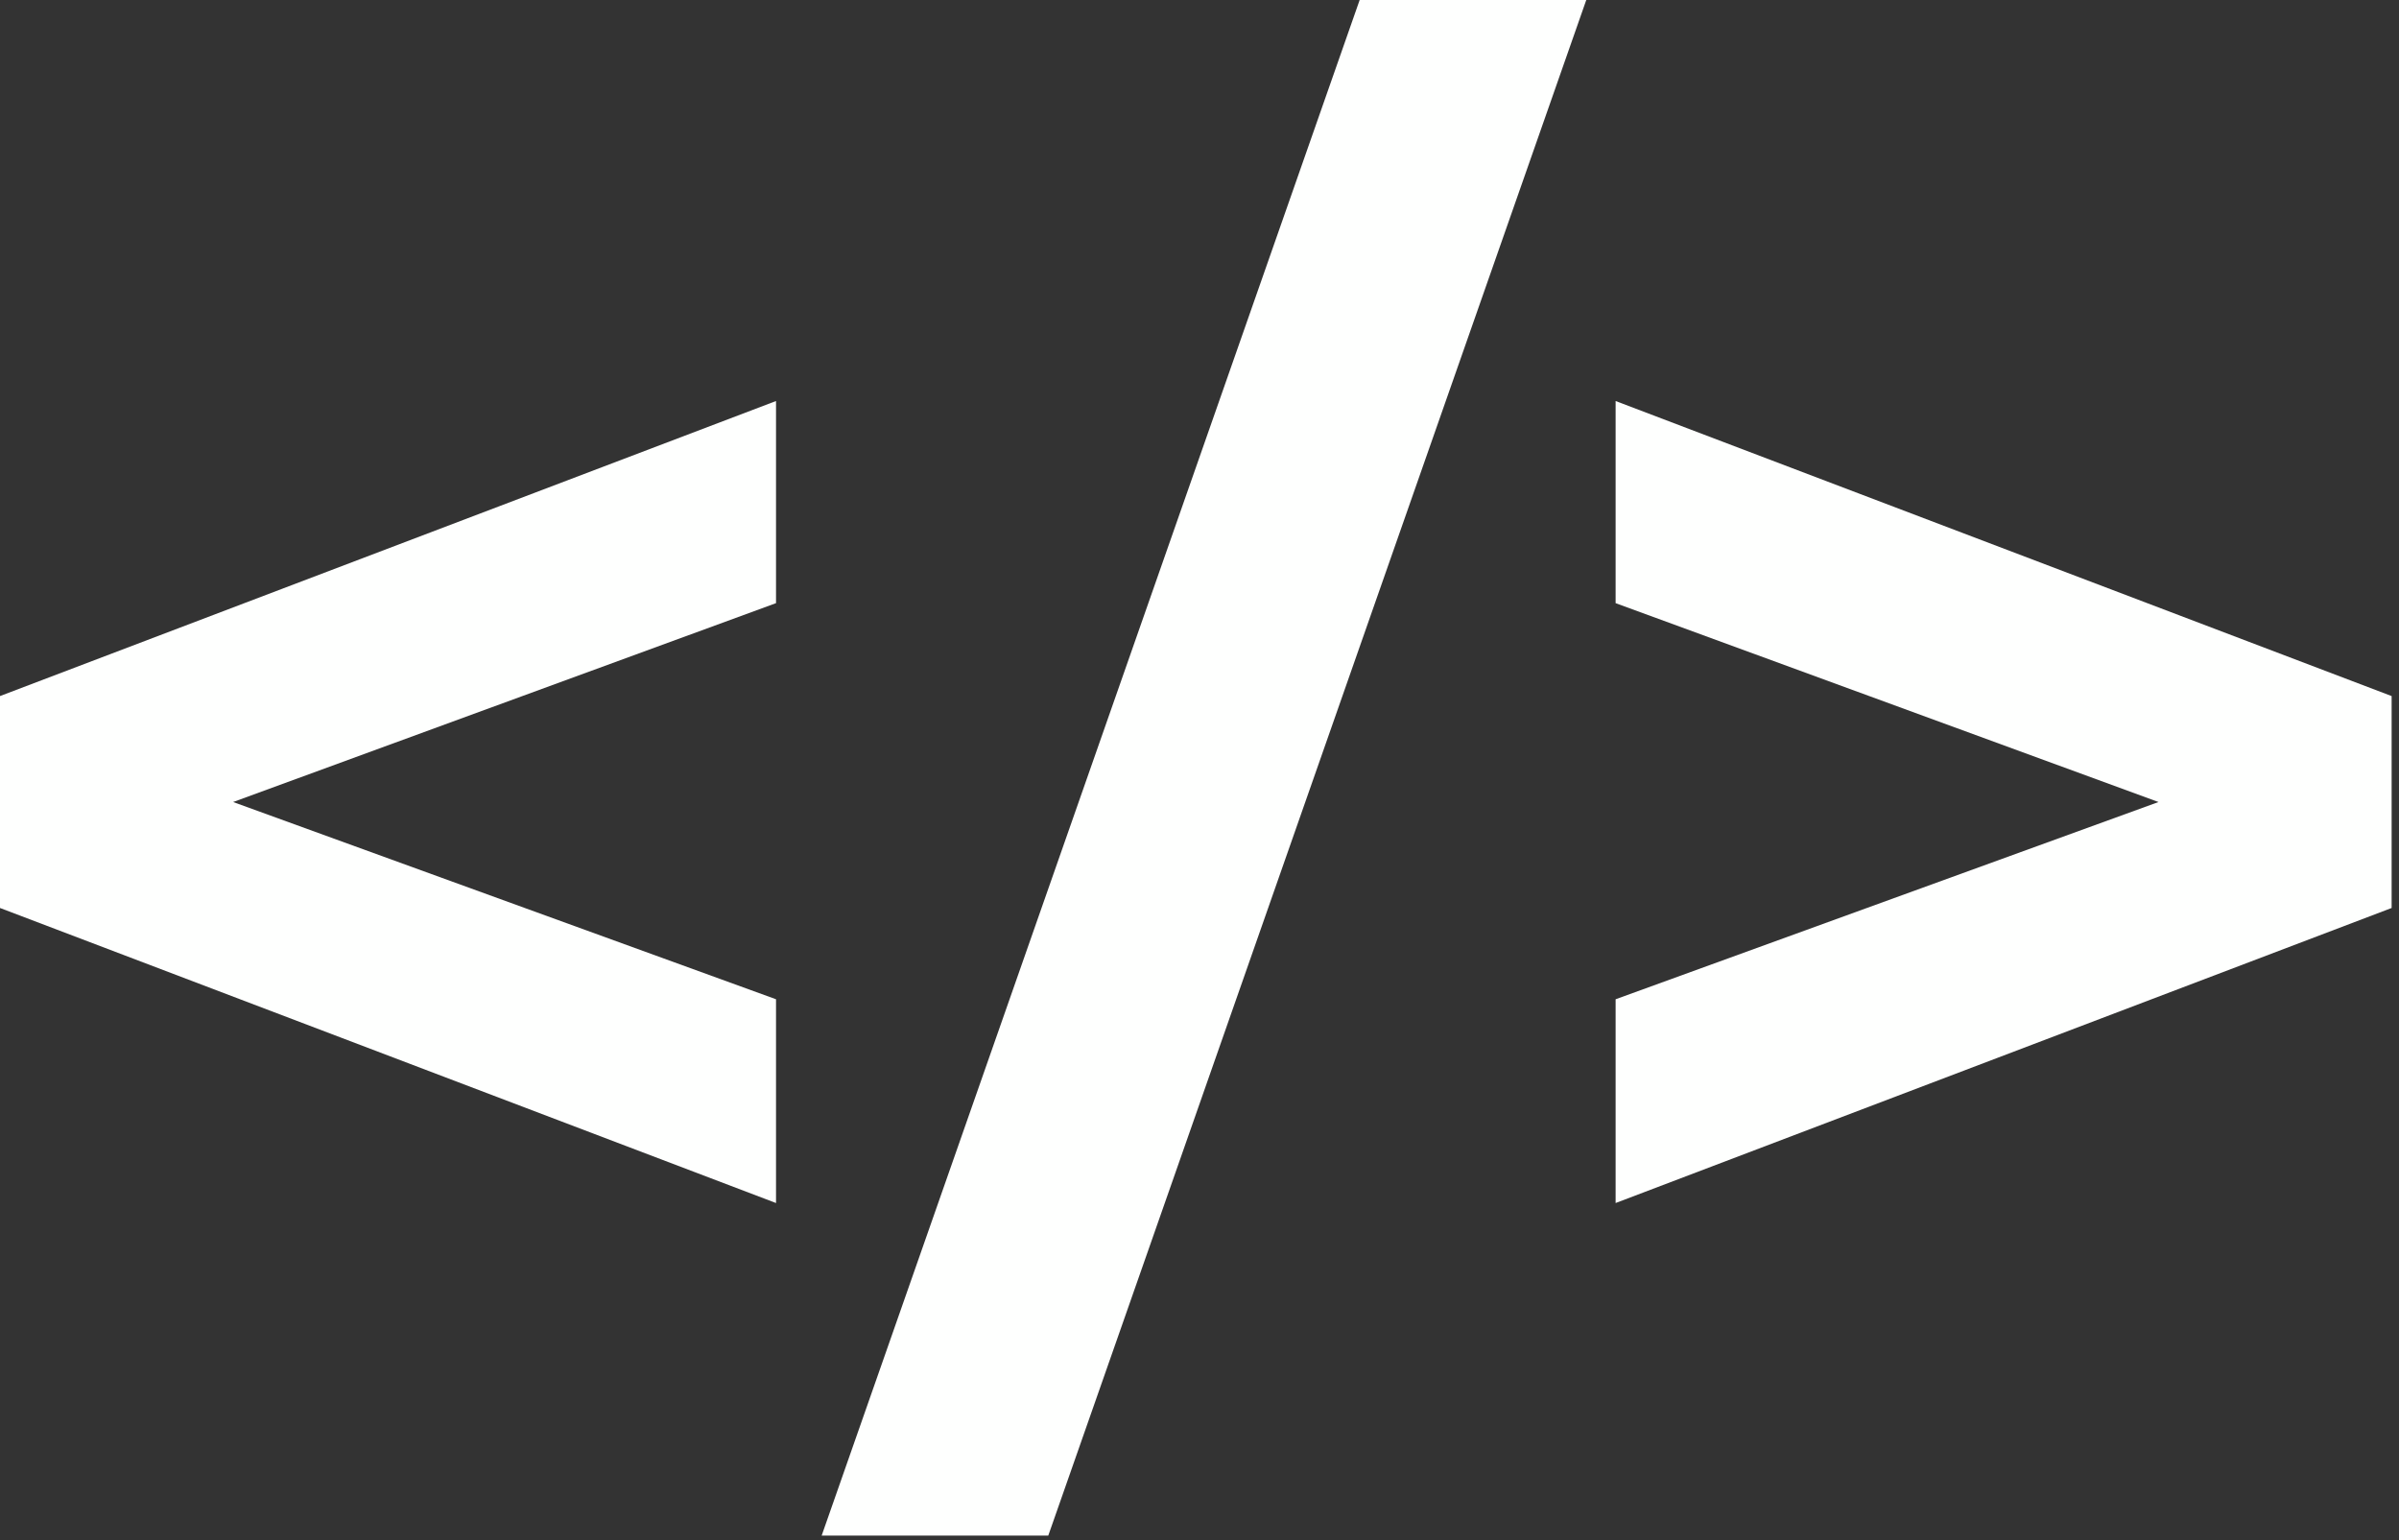 <?xml version="1.0" encoding="UTF-8" standalone="no"?><!DOCTYPE svg PUBLIC "-//W3C//DTD SVG 1.1//EN" "http://www.w3.org/Graphics/SVG/1.1/DTD/svg11.dtd">
<svg width="100%" height="100%" viewBox="0 0 176 113" version="1.1" 
  xmlns="http://www.w3.org/2000/svg" 
  xmlns:xlink="http://www.w3.org/1999/xlink" xml:space="preserve" 
  xmlns:serif="http://www.serif.com/" style="fill-rule:evenodd;clip-rule:evenodd;stroke-linejoin:round;stroke-miterlimit:2;">
  <rect x="0" y="0" width="176" height="113" fill="#333333" stroke="none"/>
  <g>
    <path d="M56.932,44.254l-39.829,14.591l39.829,14.472l0,14.951l-56.932,-21.648l0,-15.549l56.932,-21.648l0,14.831Z" style="fill:#fefffe;fill-rule:nonzero;"/>
    <path d="M99.75,0l16.625,0l-39.469,112.667l-16.625,0l39.469,-112.667Z" style="fill:#fefffe;fill-rule:nonzero;"/>
    <path d="M175.459,51.071l0,15.549l-56.931,21.648l0,-14.951l39.828,-14.472l-39.828,-14.591l0,-14.831l56.931,21.648Z" style="fill:#fefffe;fill-rule:nonzero;"/>
  </g>
</svg>